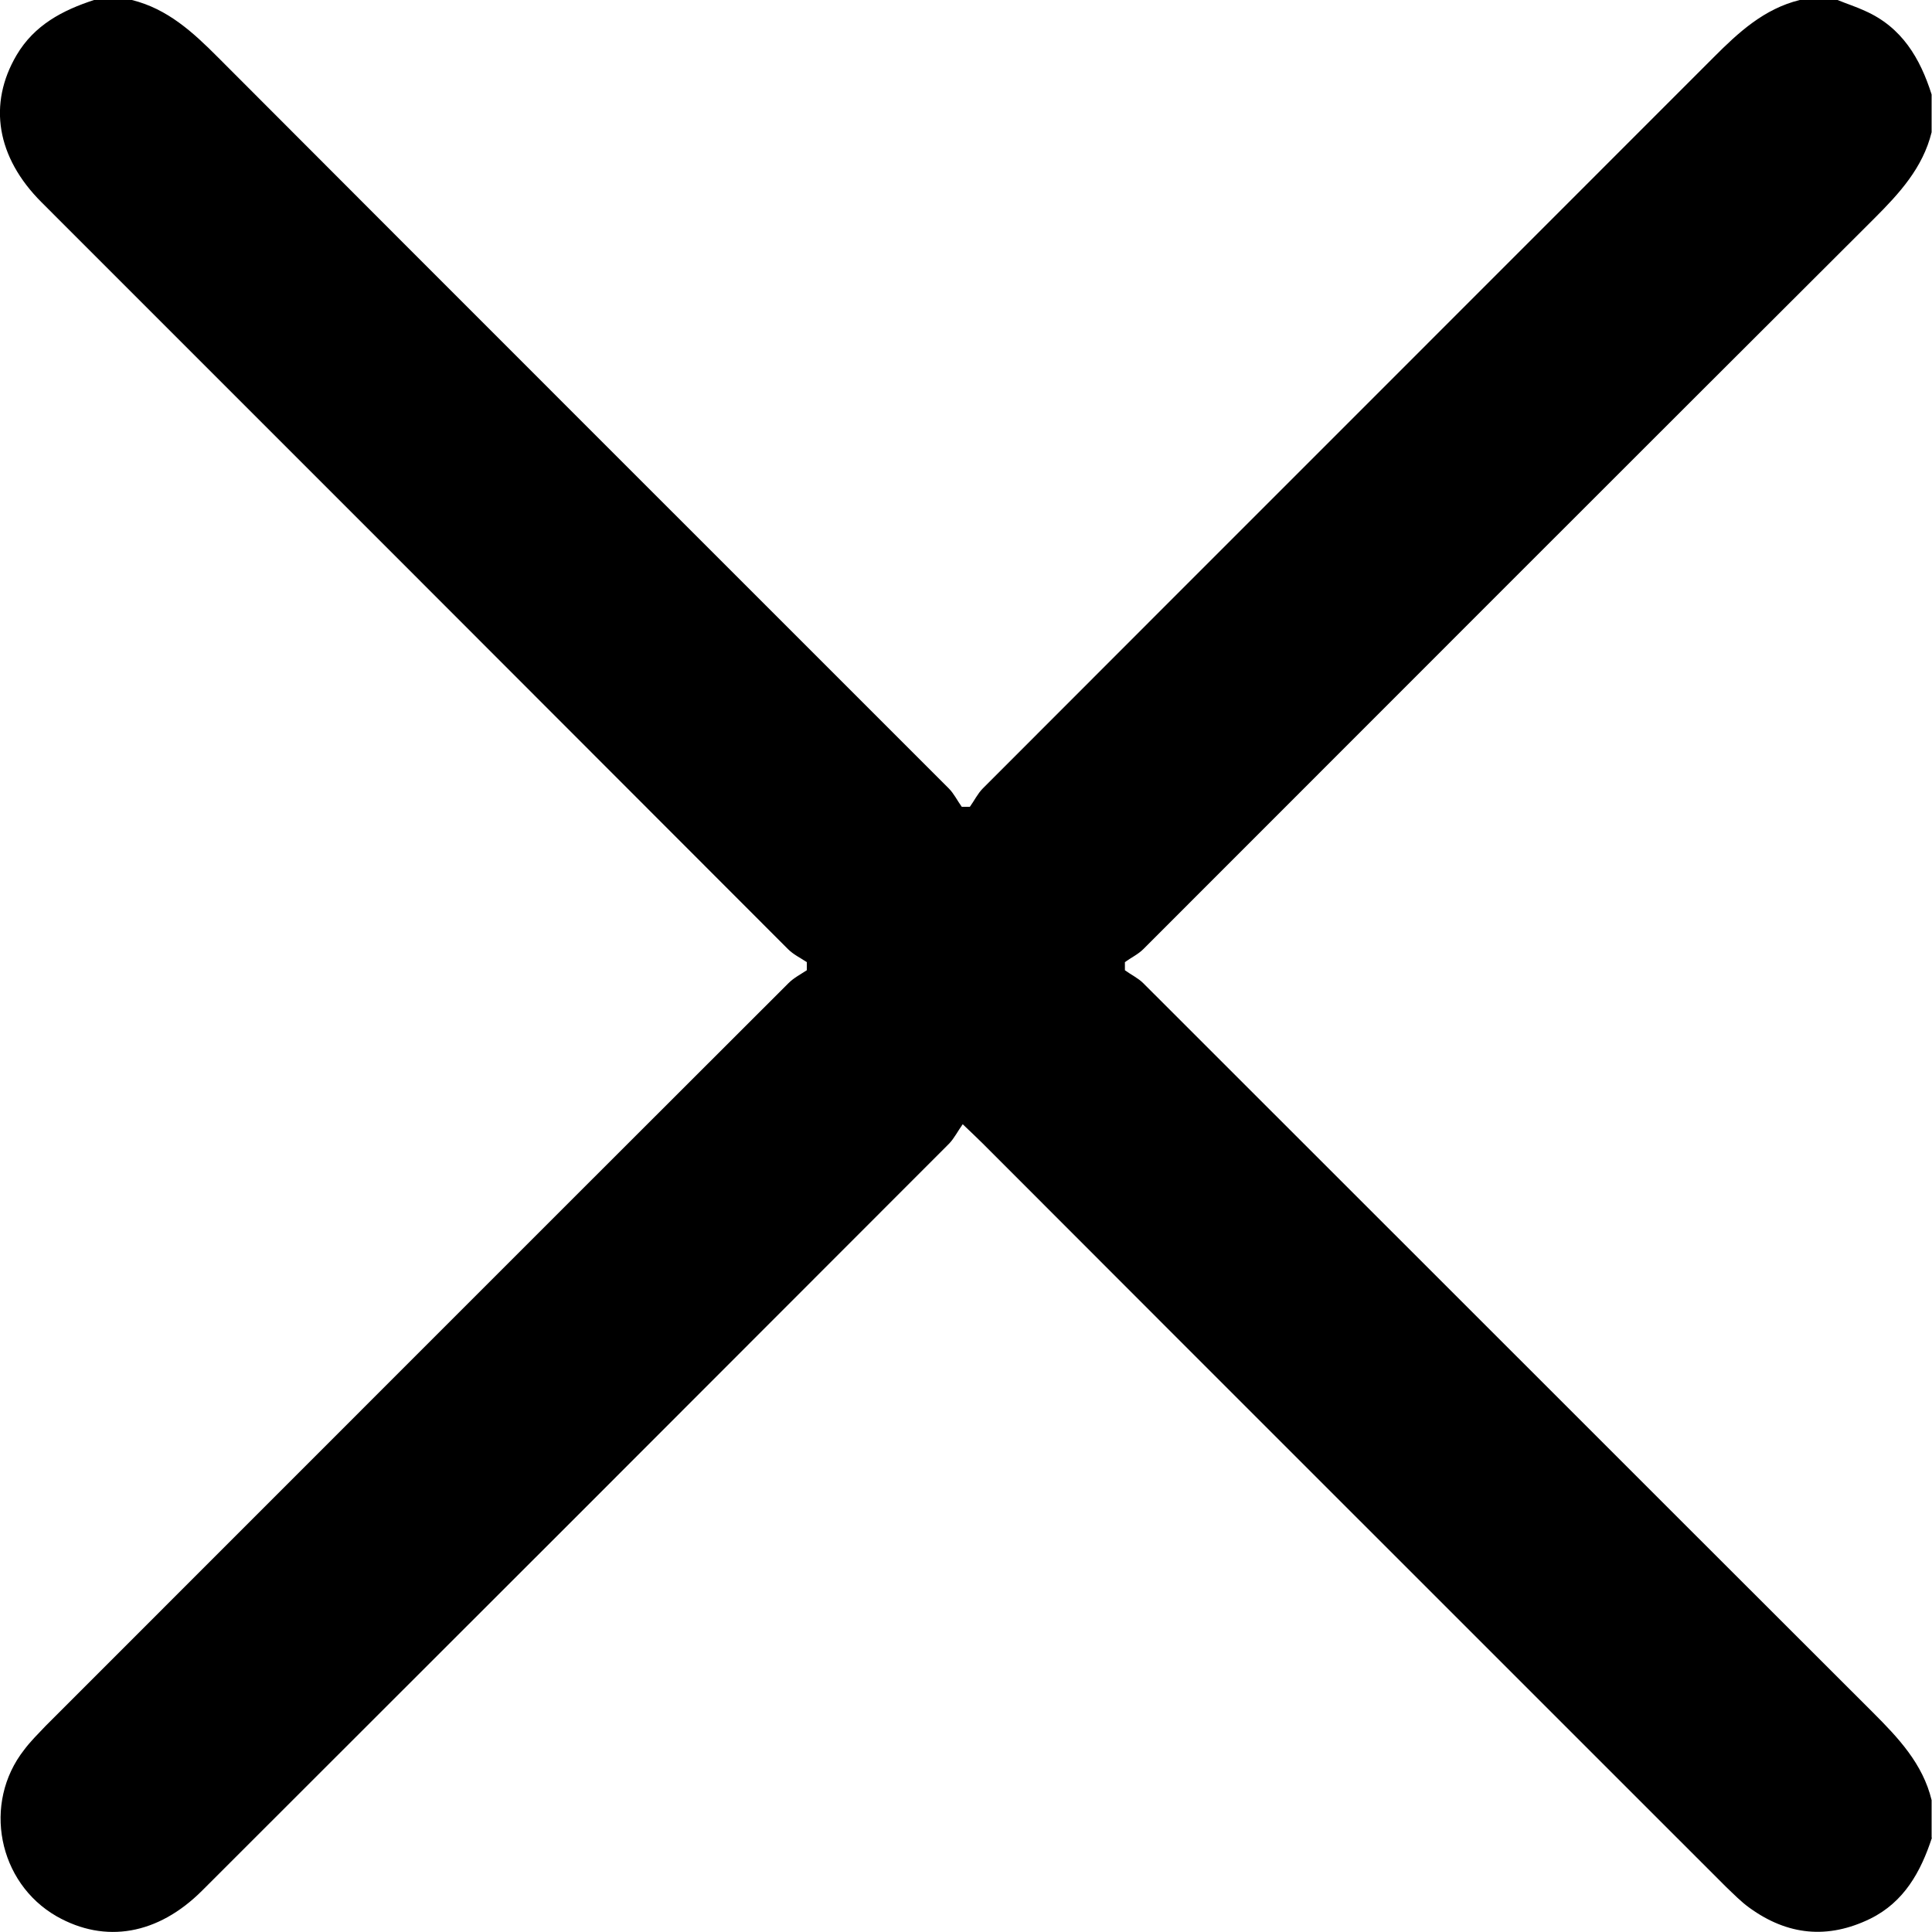 <svg width="20" height="20" viewBox="0 0 20 20" fill="none" xmlns="http://www.w3.org/2000/svg">
<g clip-path="url(#clip0_102_682)">
<path d="M20 19.022C19.884 19.377 19.711 19.69 19.36 19.863C18.92 20.077 18.505 20.035 18.111 19.75C18.023 19.687 17.945 19.606 17.864 19.529C15.3 16.964 12.735 14.403 10.174 11.838C10.121 11.785 10.065 11.733 9.966 11.638C9.914 11.711 9.879 11.782 9.826 11.838C7.251 14.417 4.672 16.996 2.093 19.571C1.636 20.028 1.09 20.123 0.587 19.838C-0.021 19.49 -0.183 18.667 0.25 18.114C0.316 18.026 0.394 17.949 0.471 17.868C3.036 15.303 5.597 12.739 8.162 10.178C8.214 10.125 8.288 10.086 8.352 10.044C8.352 10.016 8.352 9.988 8.352 9.96C8.288 9.917 8.214 9.882 8.158 9.826C5.583 7.247 3.008 4.672 0.429 2.093C-0.035 1.629 -0.127 1.077 0.172 0.57C0.355 0.26 0.647 0.106 0.974 0H1.365C1.734 0.091 1.998 0.334 2.258 0.595C4.777 3.12 7.3 5.639 9.822 8.162C9.875 8.215 9.91 8.288 9.956 8.352C9.984 8.352 10.012 8.352 10.04 8.352C10.086 8.288 10.121 8.215 10.174 8.162C12.693 5.639 15.219 3.117 17.738 0.595C17.998 0.334 18.262 0.091 18.631 0C18.762 0 18.892 0 19.022 0C19.117 0.039 19.215 0.07 19.307 0.113C19.687 0.281 19.877 0.602 19.996 0.978V1.369C19.905 1.738 19.662 2.002 19.402 2.262C16.876 4.781 14.357 7.303 11.835 9.826C11.782 9.879 11.708 9.914 11.645 9.96C11.645 9.988 11.645 10.016 11.645 10.044C11.708 10.09 11.782 10.125 11.835 10.178C14.353 12.693 16.869 15.212 19.388 17.727C19.652 17.991 19.905 18.259 19.996 18.635V19.026L20 19.022Z" fill="black"/>
</g>
<defs>
<clipPath id="clip0_102_682">
<rect width="20" height="20" fill="white"/>
</clipPath>
</defs>
</svg>
